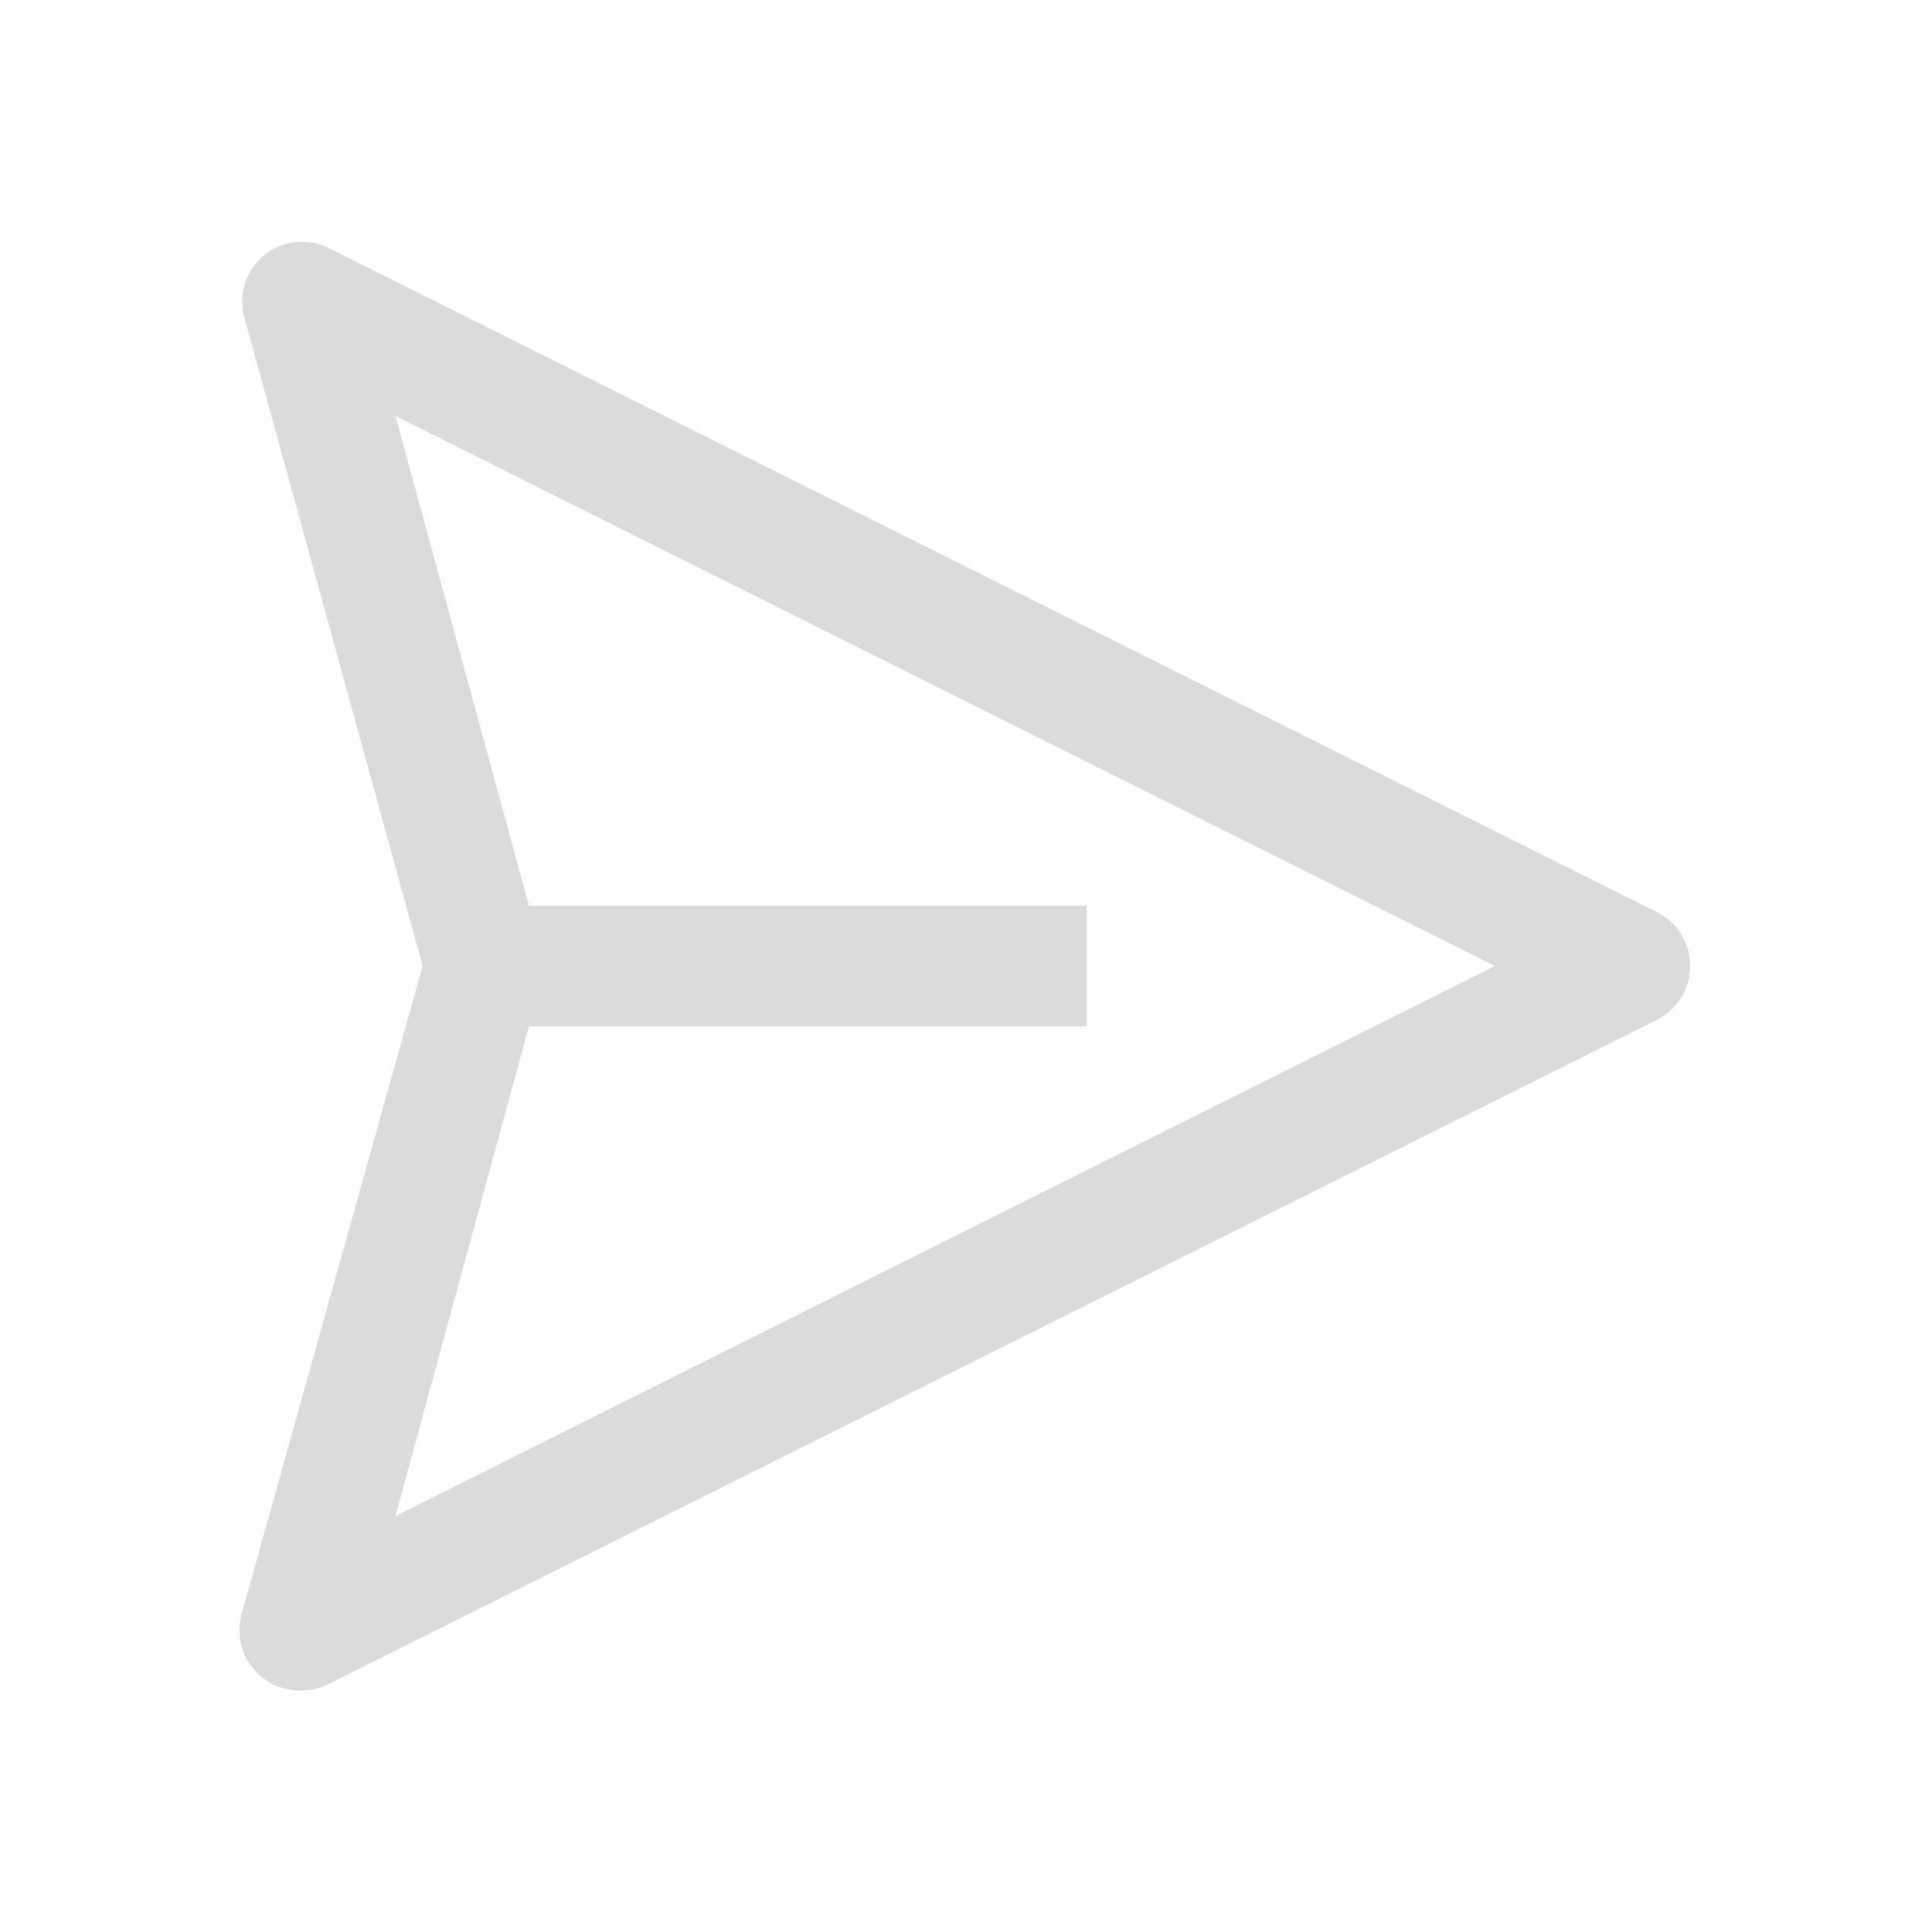 <svg xmlns="http://www.w3.org/2000/svg" viewBox="0 0 32 32" fill="#dbdbdb" width="24" height="24">
  <title>send</title>
  <path d="M27.45,15.11l-22-11a1,1,0,0,0-1.08.12,1,1,0,0,0-.33,1L7,16,4,26.74A1,1,0,0,0,5,28a1,1,0,0,0,.45-.11l22-11a1,1,0,0,0,0-1.78Zm-20.9,10L8.76,17H18V15H8.76L6.55,6.89,24.76,16Z"/>
  <rect width="32" height="32" fill="none" data-name="&lt;Transparent Rectangle>"/>
</svg>